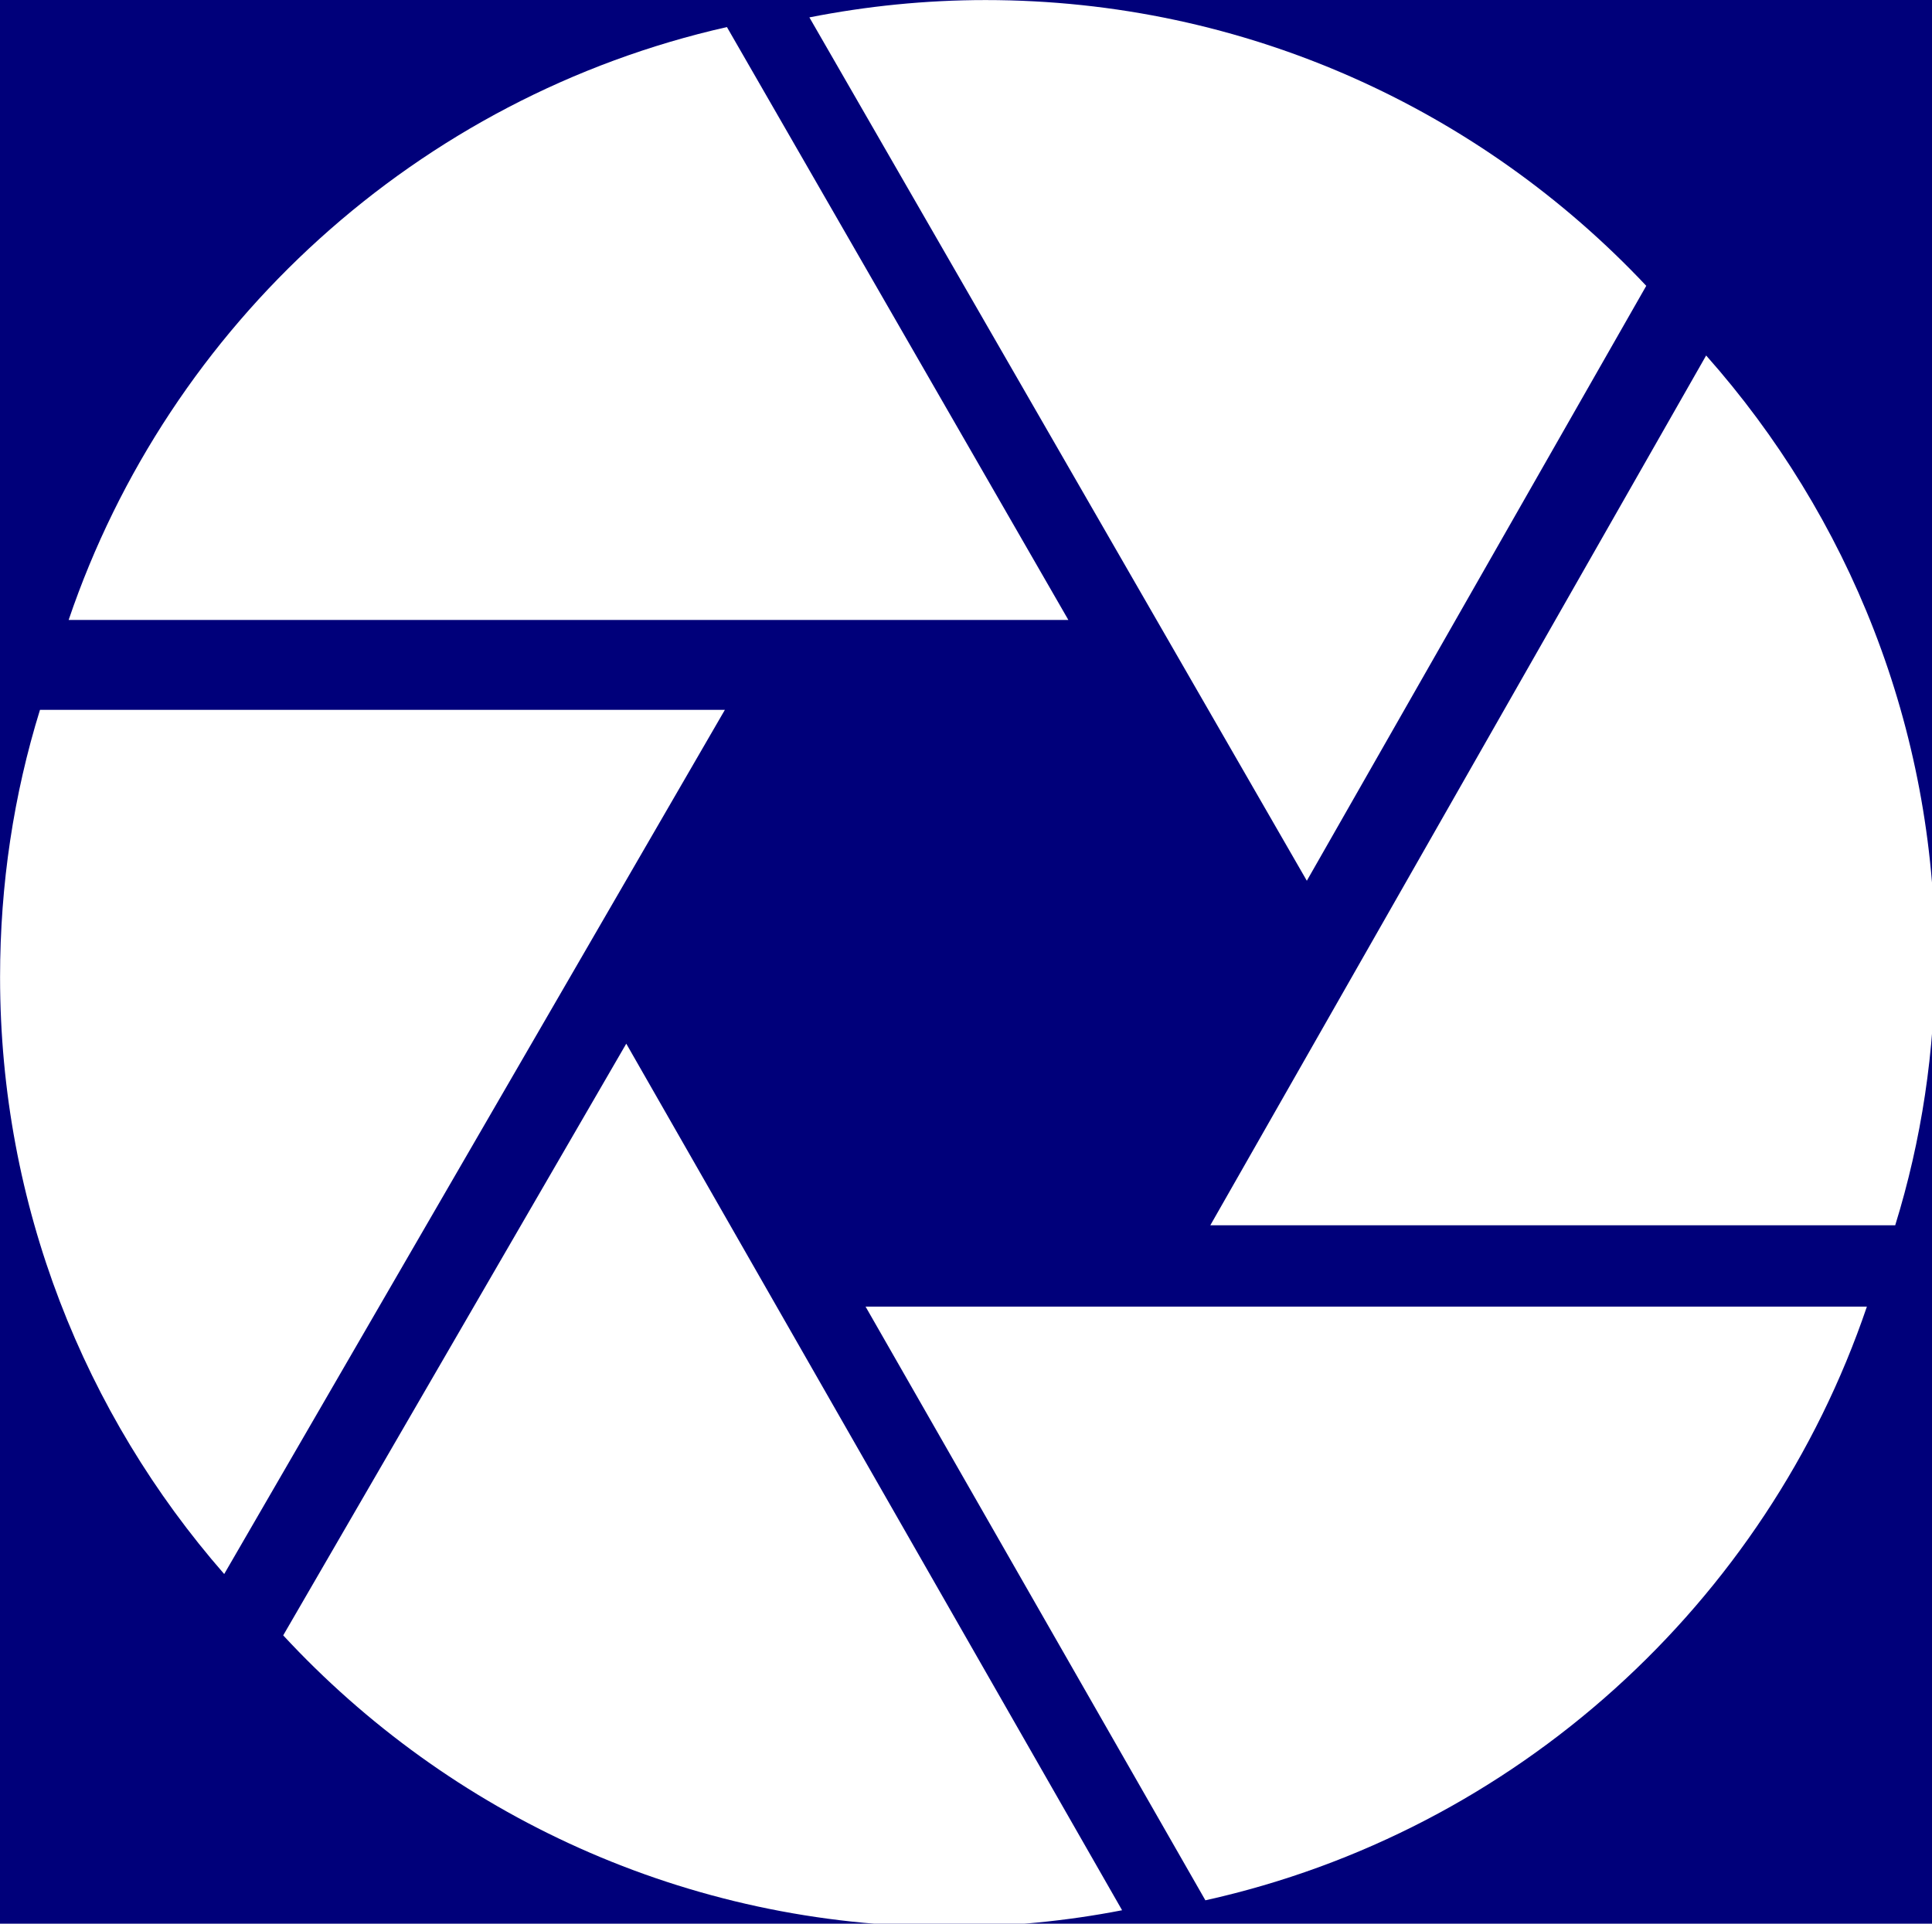 <?xml version="1.0" encoding="UTF-8" standalone="no"?>
<!-- Created with Inkscape (http://www.inkscape.org/) -->

<svg
   xmlns:dc="http://purl.org/dc/elements/1.1/"
   xmlns:cc="http://creativecommons.org/ns#"
   xmlns:rdf="http://www.w3.org/1999/02/22-rdf-syntax-ns#"
   xmlns:svg="http://www.w3.org/2000/svg"
   xmlns="http://www.w3.org/2000/svg"
   xmlns:sodipodi="http://sodipodi.sourceforge.net/DTD/sodipodi-0.dtd"
   xmlns:inkscape="http://www.inkscape.org/namespaces/inkscape"
   width="114.305mm"
   height="113.829mm"
   viewBox="0 0 114.305 113.829"
   version="1.1"
   id="svg8"
   inkscape:version="0.92.3 (2405546, 2018-03-11)"
   sodipodi:docname="status_notification.svg">
  <defs
     id="defs2" />
  <sodipodi:namedview
     id="base"
     pagecolor="#ffffff"
     bordercolor="#666666"
     borderopacity="1.0"
     inkscape:pageopacity="0.0"
     inkscape:pageshadow="2"
     inkscape:zoom="1"
     inkscape:cx="-842.18958"
     inkscape:cy="283.42696"
     inkscape:document-units="mm"
     inkscape:current-layer="layer1"
     showgrid="false"
     inkscape:window-width="3840"
     inkscape:window-height="2089"
     inkscape:window-x="1920"
     inkscape:window-y="34"
     inkscape:window-maximized="1" />
  <g
     inkscape:groupmode="layer"
     id="layer2"
     inkscape:label="bg"
     transform="translate(-40.77,-67.057)"
     style="display:inline">
    <rect
       style="fill:#00007a;fill-opacity:1;stroke:none;stroke-width:0.877;stroke-opacity:1"
       id="rect860"
       width="662.294"
       height="375.674"
       x="-251.956"
       y="-35.396" />
  </g>
  <g
     inkscape:label="shutter"
     inkscape:groupmode="layer"
     id="layer1"
     transform="translate(-40.77,-67.057)">
    <g
       id="g4718"
       transform="matrix(0.265,0,0,0.265,38.047,64.881)">
      <path
         id="path4637"
         d="m 19.2,166.72 c -5.85,18.9 -8.91,38.88 -8.91,59.67 0,51.03 18.9,97.65 50.04,133.29 L 172.11,166.72 Z"
         class="st1"
         inkscape:connector-curvature="0"
         style="fill:#ffffff;fill-opacity:1;stroke:none;stroke-width:0.9" />
      <path
         id="path4639"
         d="m 73.505,373.375 c 36.99,39.96 89.91,65.07 148.68,65.07 13.23,0 26.1,-1.26 38.61,-3.69 l -110.7,-193.5 z"
         class="st1"
         inkscape:connector-curvature="0"
         style="fill:#ffffff;fill-opacity:1;stroke:none;stroke-width:0.9" />
      <path
         id="path4641"
         d="m 377.82,72.035 c -36.9,-39.24 -89.37,-63.81 -147.51,-63.81 -13.41,0 -26.55,1.35 -39.33,3.87 l 111.06,192.78 z"
         class="st1"
         inkscape:connector-curvature="0"
         style="fill:#ffffff;fill-opacity:1;stroke:none;stroke-width:0.9" />
      <path
         id="path4643"
         d="M 172.57,14.255 C 103.63,29.825 48.01,80.585 25.6,146.645 h 223.2 z"
         class="st1"
         inkscape:connector-curvature="0"
         style="fill:#ffffff;fill-opacity:1;stroke:none;stroke-width:0.9" />
      <path
         id="path4645"
         d="m 433.4,281.81 c 5.85,-18.9 8.91,-38.88 8.91,-59.67 0,-51.66 -19.35,-98.73 -51.12,-134.55 l -110.7,194.22 z"
         class="st1"
         inkscape:connector-curvature="0"
         style="fill:#ffffff;fill-opacity:1;stroke:none;stroke-width:0.9" />
      <path
         id="path4647"
         d="m 279.39,432.535 c 69.3,-15.39 125.19,-66.33 147.69,-132.57 H 203.52 Z"
         class="st1"
         inkscape:connector-curvature="0"
         style="fill:#ffffff;fill-opacity:1;stroke:none;stroke-width:0.9" />
    </g>
  </g>
  <style
     id="style4633"
     type="text/css">
	.st0{fill:#FFFFFF;}
	.st1{fill:#231F20;}
</style>
</svg>
